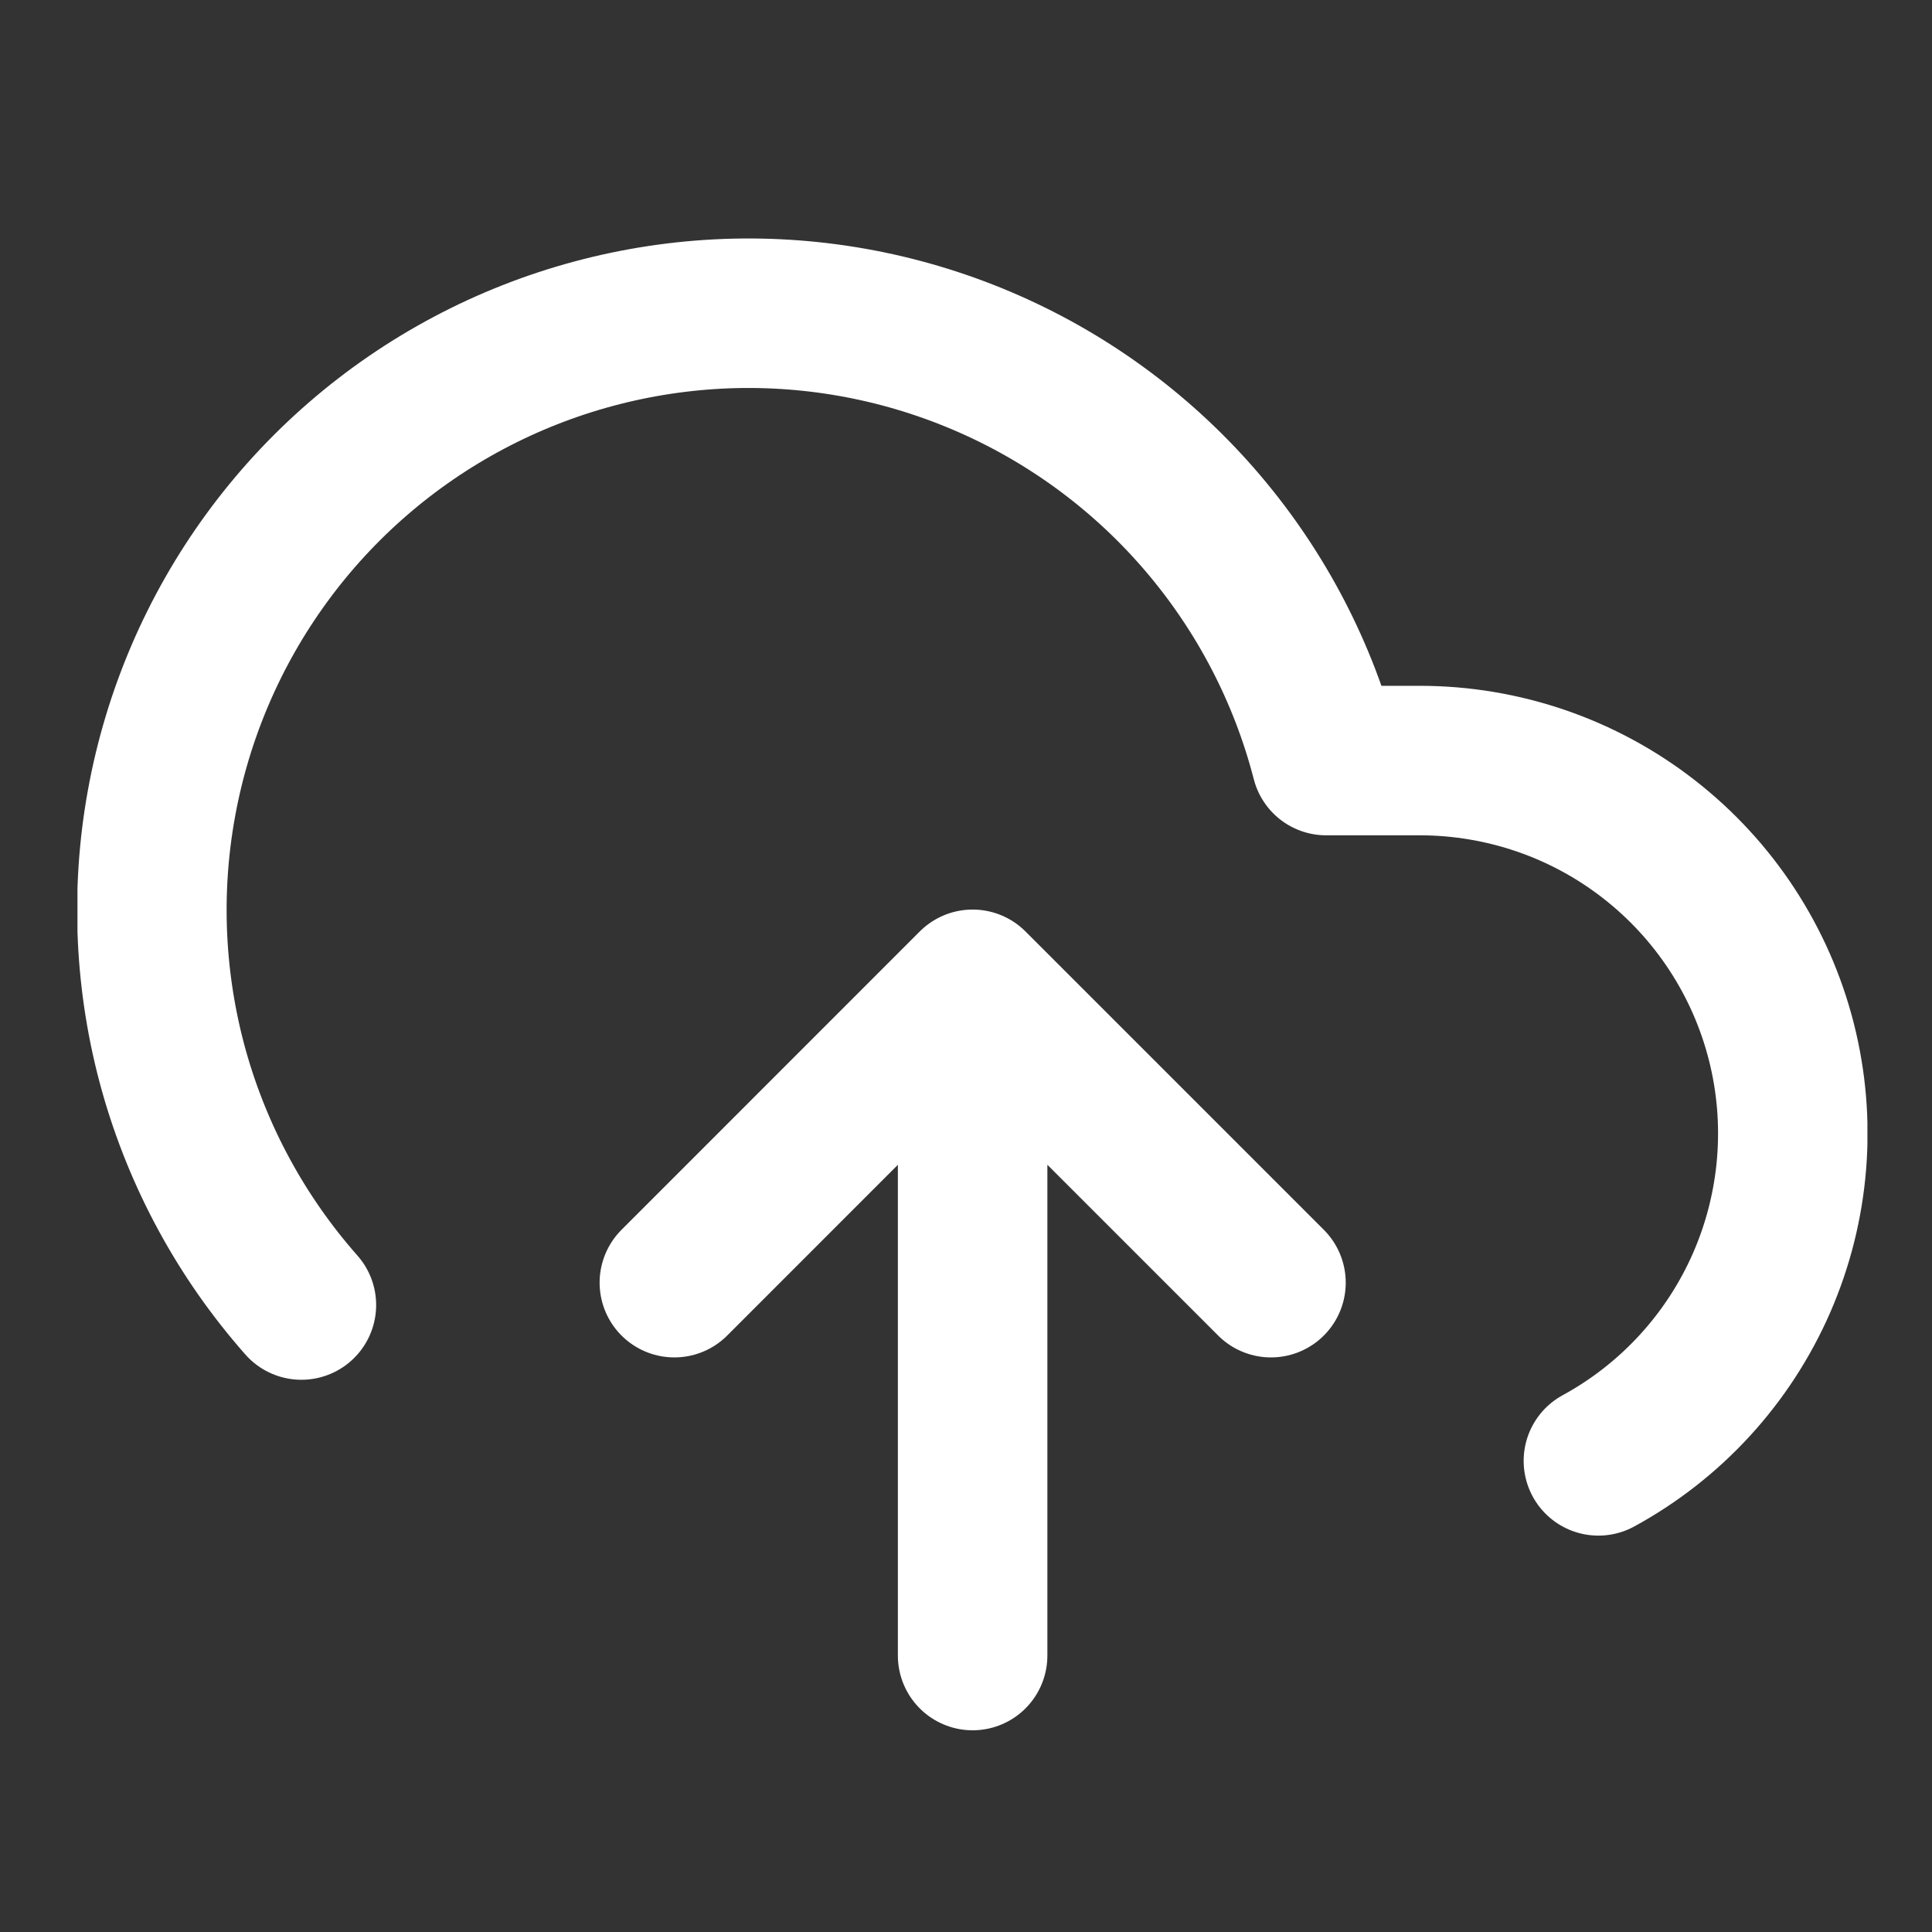<svg width="21" height="21" viewBox="0 0 21 21" fill="none" xmlns="http://www.w3.org/2000/svg">
<rect x="0" y="0" width="21" height="21" fill="#333333" stroke="none"/>
<g clip-path="url(#clip0_1161_30048)">
<path d="M13.815 13.942L10.572 10.699M10.572 10.699L7.33 13.942M10.572 10.699V17.995M17.374 15.879C18.165 15.448 18.789 14.766 19.149 13.941C19.509 13.115 19.584 12.193 19.362 11.321C19.14 10.448 18.633 9.674 17.922 9.121C17.212 8.568 16.337 8.268 15.436 8.267H14.415C14.17 7.318 13.712 6.437 13.077 5.69C12.442 4.943 11.646 4.35 10.749 3.955C9.852 3.56 8.877 3.373 7.897 3.409C6.918 3.446 5.959 3.703 5.093 4.163C4.227 4.623 3.477 5.273 2.899 6.065C2.321 6.857 1.93 7.769 1.755 8.734C1.58 9.698 1.626 10.69 1.889 11.634C2.153 12.578 2.627 13.45 3.276 14.185" stroke="white" stroke-width="1.625" stroke-linecap="round" stroke-linejoin="round"/>
</g>
<defs>
<clipPath id="clip0_1161_30048">
<rect width="19.456" height="19.456" fill="white" transform="translate(0.842 0.971)"/>
</clipPath>
</defs>
</svg>
